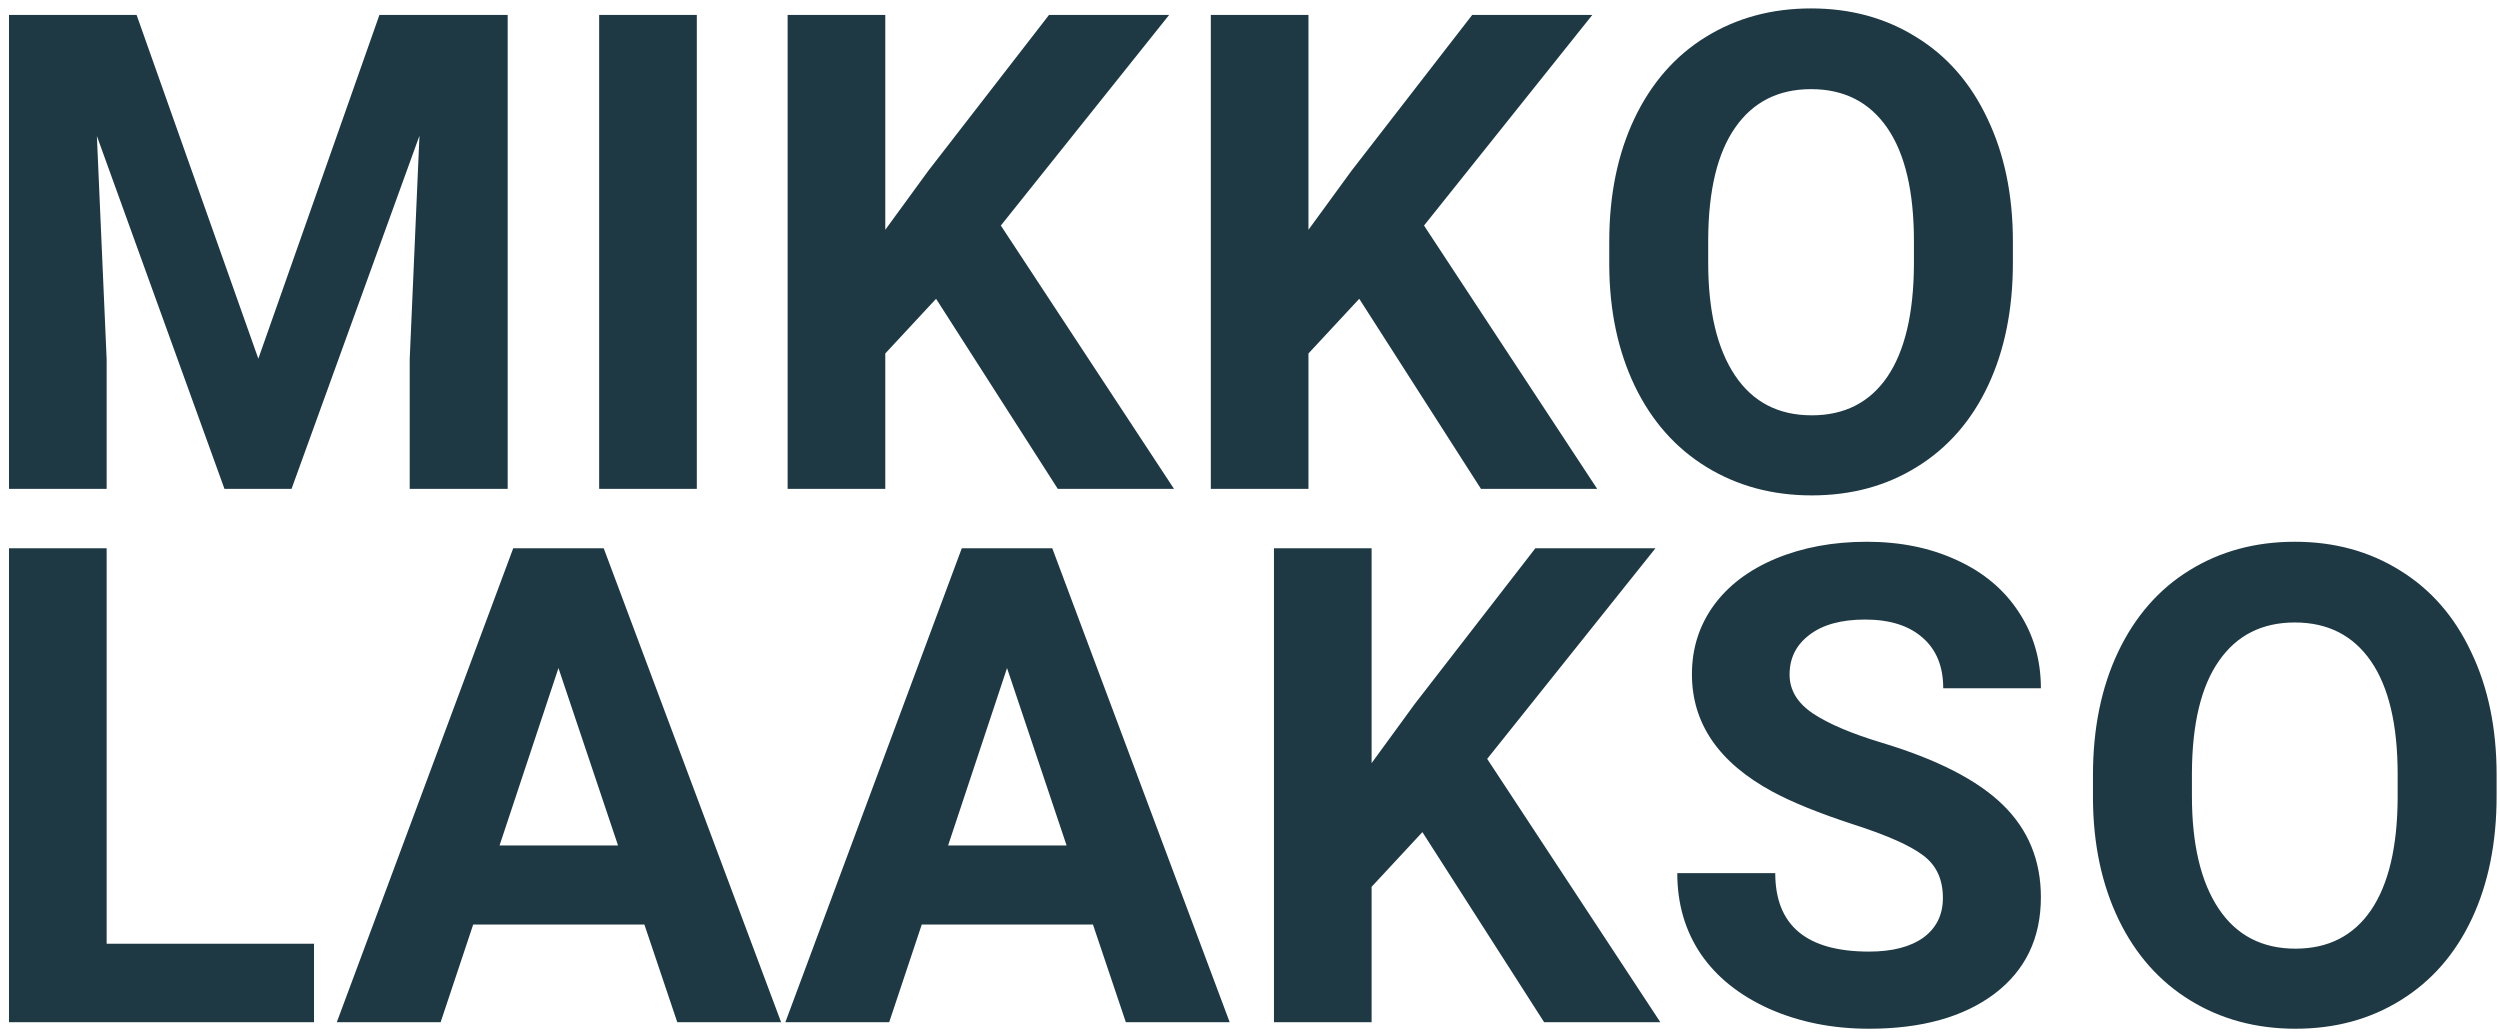 <svg width="225" height="93" viewBox="0 0 225 93" fill="none" xmlns="http://www.w3.org/2000/svg">
<path d="M12.293 1.344L23.25 32.281L34.148 1.344H45.691V44H36.873V32.34L37.752 12.213L26.238 44H20.203L8.719 12.242L9.598 32.34V44H0.809V1.344H12.293ZM62.713 44H53.924V1.344H62.713V44ZM84.246 26.891L79.676 31.812V44H70.887V1.344H79.676V20.68L83.543 15.377L94.412 1.344H105.223L90.076 20.299L105.662 44H95.203L84.246 26.891ZM122.332 26.891L117.762 31.812V44H108.973V1.344H117.762V20.68L121.629 15.377L132.498 1.344H143.309L128.162 20.299L143.748 44H133.289L122.332 26.891ZM181.16 23.639C181.16 27.838 180.418 31.52 178.934 34.684C177.449 37.848 175.32 40.289 172.547 42.008C169.793 43.727 166.629 44.586 163.055 44.586C159.52 44.586 156.365 43.736 153.592 42.037C150.818 40.338 148.67 37.916 147.146 34.772C145.623 31.607 144.852 27.975 144.832 23.873V21.764C144.832 17.564 145.584 13.873 147.088 10.69C148.611 7.486 150.75 5.035 153.504 3.336C156.277 1.617 159.441 0.758 162.996 0.758C166.551 0.758 169.705 1.617 172.459 3.336C175.232 5.035 177.371 7.486 178.875 10.69C180.398 13.873 181.16 17.555 181.16 21.734V23.639ZM172.254 21.705C172.254 17.232 171.453 13.834 169.852 11.51C168.25 9.186 165.965 8.023 162.996 8.023C160.047 8.023 157.771 9.176 156.17 11.48C154.568 13.766 153.758 17.125 153.738 21.559V23.639C153.738 27.994 154.539 31.373 156.141 33.775C157.742 36.178 160.047 37.379 163.055 37.379C166.004 37.379 168.27 36.227 169.852 33.922C171.434 31.598 172.234 28.219 172.254 23.785V21.705ZM9.598 84.939H28.26V92H0.809V49.344H9.598V84.939ZM57.996 83.211H42.586L39.656 92H30.311L46.19 49.344H54.334L70.301 92H60.955L57.996 83.211ZM44.959 76.092H55.623L50.262 60.125L44.959 76.092ZM98.367 83.211H82.957L80.027 92H70.682L86.561 49.344H94.705L110.672 92H101.326L98.367 83.211ZM85.33 76.092H95.994L90.633 60.125L85.33 76.092ZM128.016 74.891L123.445 79.812V92H114.656V49.344H123.445V68.68L127.312 63.377L138.182 49.344H148.992L133.846 68.299L149.432 92H138.973L128.016 74.891ZM174.861 80.809C174.861 79.148 174.275 77.879 173.104 77C171.932 76.102 169.822 75.164 166.775 74.188C163.729 73.191 161.316 72.215 159.539 71.258C154.695 68.641 152.273 65.115 152.273 60.682C152.273 58.377 152.918 56.326 154.207 54.529C155.516 52.713 157.381 51.297 159.803 50.281C162.244 49.266 164.979 48.758 168.006 48.758C171.053 48.758 173.768 49.315 176.15 50.428C178.533 51.522 180.379 53.074 181.688 55.086C183.016 57.098 183.68 59.383 183.68 61.941H174.891C174.891 59.988 174.275 58.475 173.045 57.4C171.814 56.307 170.086 55.76 167.859 55.76C165.711 55.76 164.041 56.219 162.85 57.137C161.658 58.035 161.062 59.227 161.062 60.711C161.062 62.098 161.756 63.26 163.143 64.197C164.549 65.135 166.609 66.014 169.324 66.834C174.324 68.338 177.967 70.203 180.252 72.43C182.537 74.656 183.68 77.43 183.68 80.75C183.68 84.441 182.283 87.342 179.49 89.451C176.697 91.541 172.938 92.586 168.211 92.586C164.93 92.586 161.941 91.99 159.246 90.799C156.551 89.588 154.49 87.938 153.064 85.848C151.658 83.758 150.955 81.336 150.955 78.582H159.773C159.773 83.289 162.586 85.643 168.211 85.643C170.301 85.643 171.932 85.223 173.104 84.383C174.275 83.523 174.861 82.332 174.861 80.809ZM224.695 71.639C224.695 75.838 223.953 79.519 222.469 82.684C220.984 85.848 218.855 88.289 216.082 90.008C213.328 91.727 210.164 92.586 206.59 92.586C203.055 92.586 199.9 91.736 197.127 90.037C194.354 88.338 192.205 85.916 190.682 82.772C189.158 79.607 188.387 75.975 188.367 71.873V69.764C188.367 65.564 189.119 61.873 190.623 58.69C192.146 55.486 194.285 53.035 197.039 51.336C199.812 49.617 202.977 48.758 206.531 48.758C210.086 48.758 213.24 49.617 215.994 51.336C218.768 53.035 220.906 55.486 222.41 58.69C223.934 61.873 224.695 65.555 224.695 69.734V71.639ZM215.789 69.705C215.789 65.232 214.988 61.834 213.387 59.51C211.785 57.185 209.5 56.023 206.531 56.023C203.582 56.023 201.307 57.176 199.705 59.48C198.104 61.766 197.293 65.125 197.273 69.559V71.639C197.273 75.994 198.074 79.373 199.676 81.775C201.277 84.178 203.582 85.379 206.59 85.379C209.539 85.379 211.805 84.227 213.387 81.922C214.969 79.598 215.77 76.219 215.789 71.785V69.705Z" fill="#1E3944"/>
</svg>
